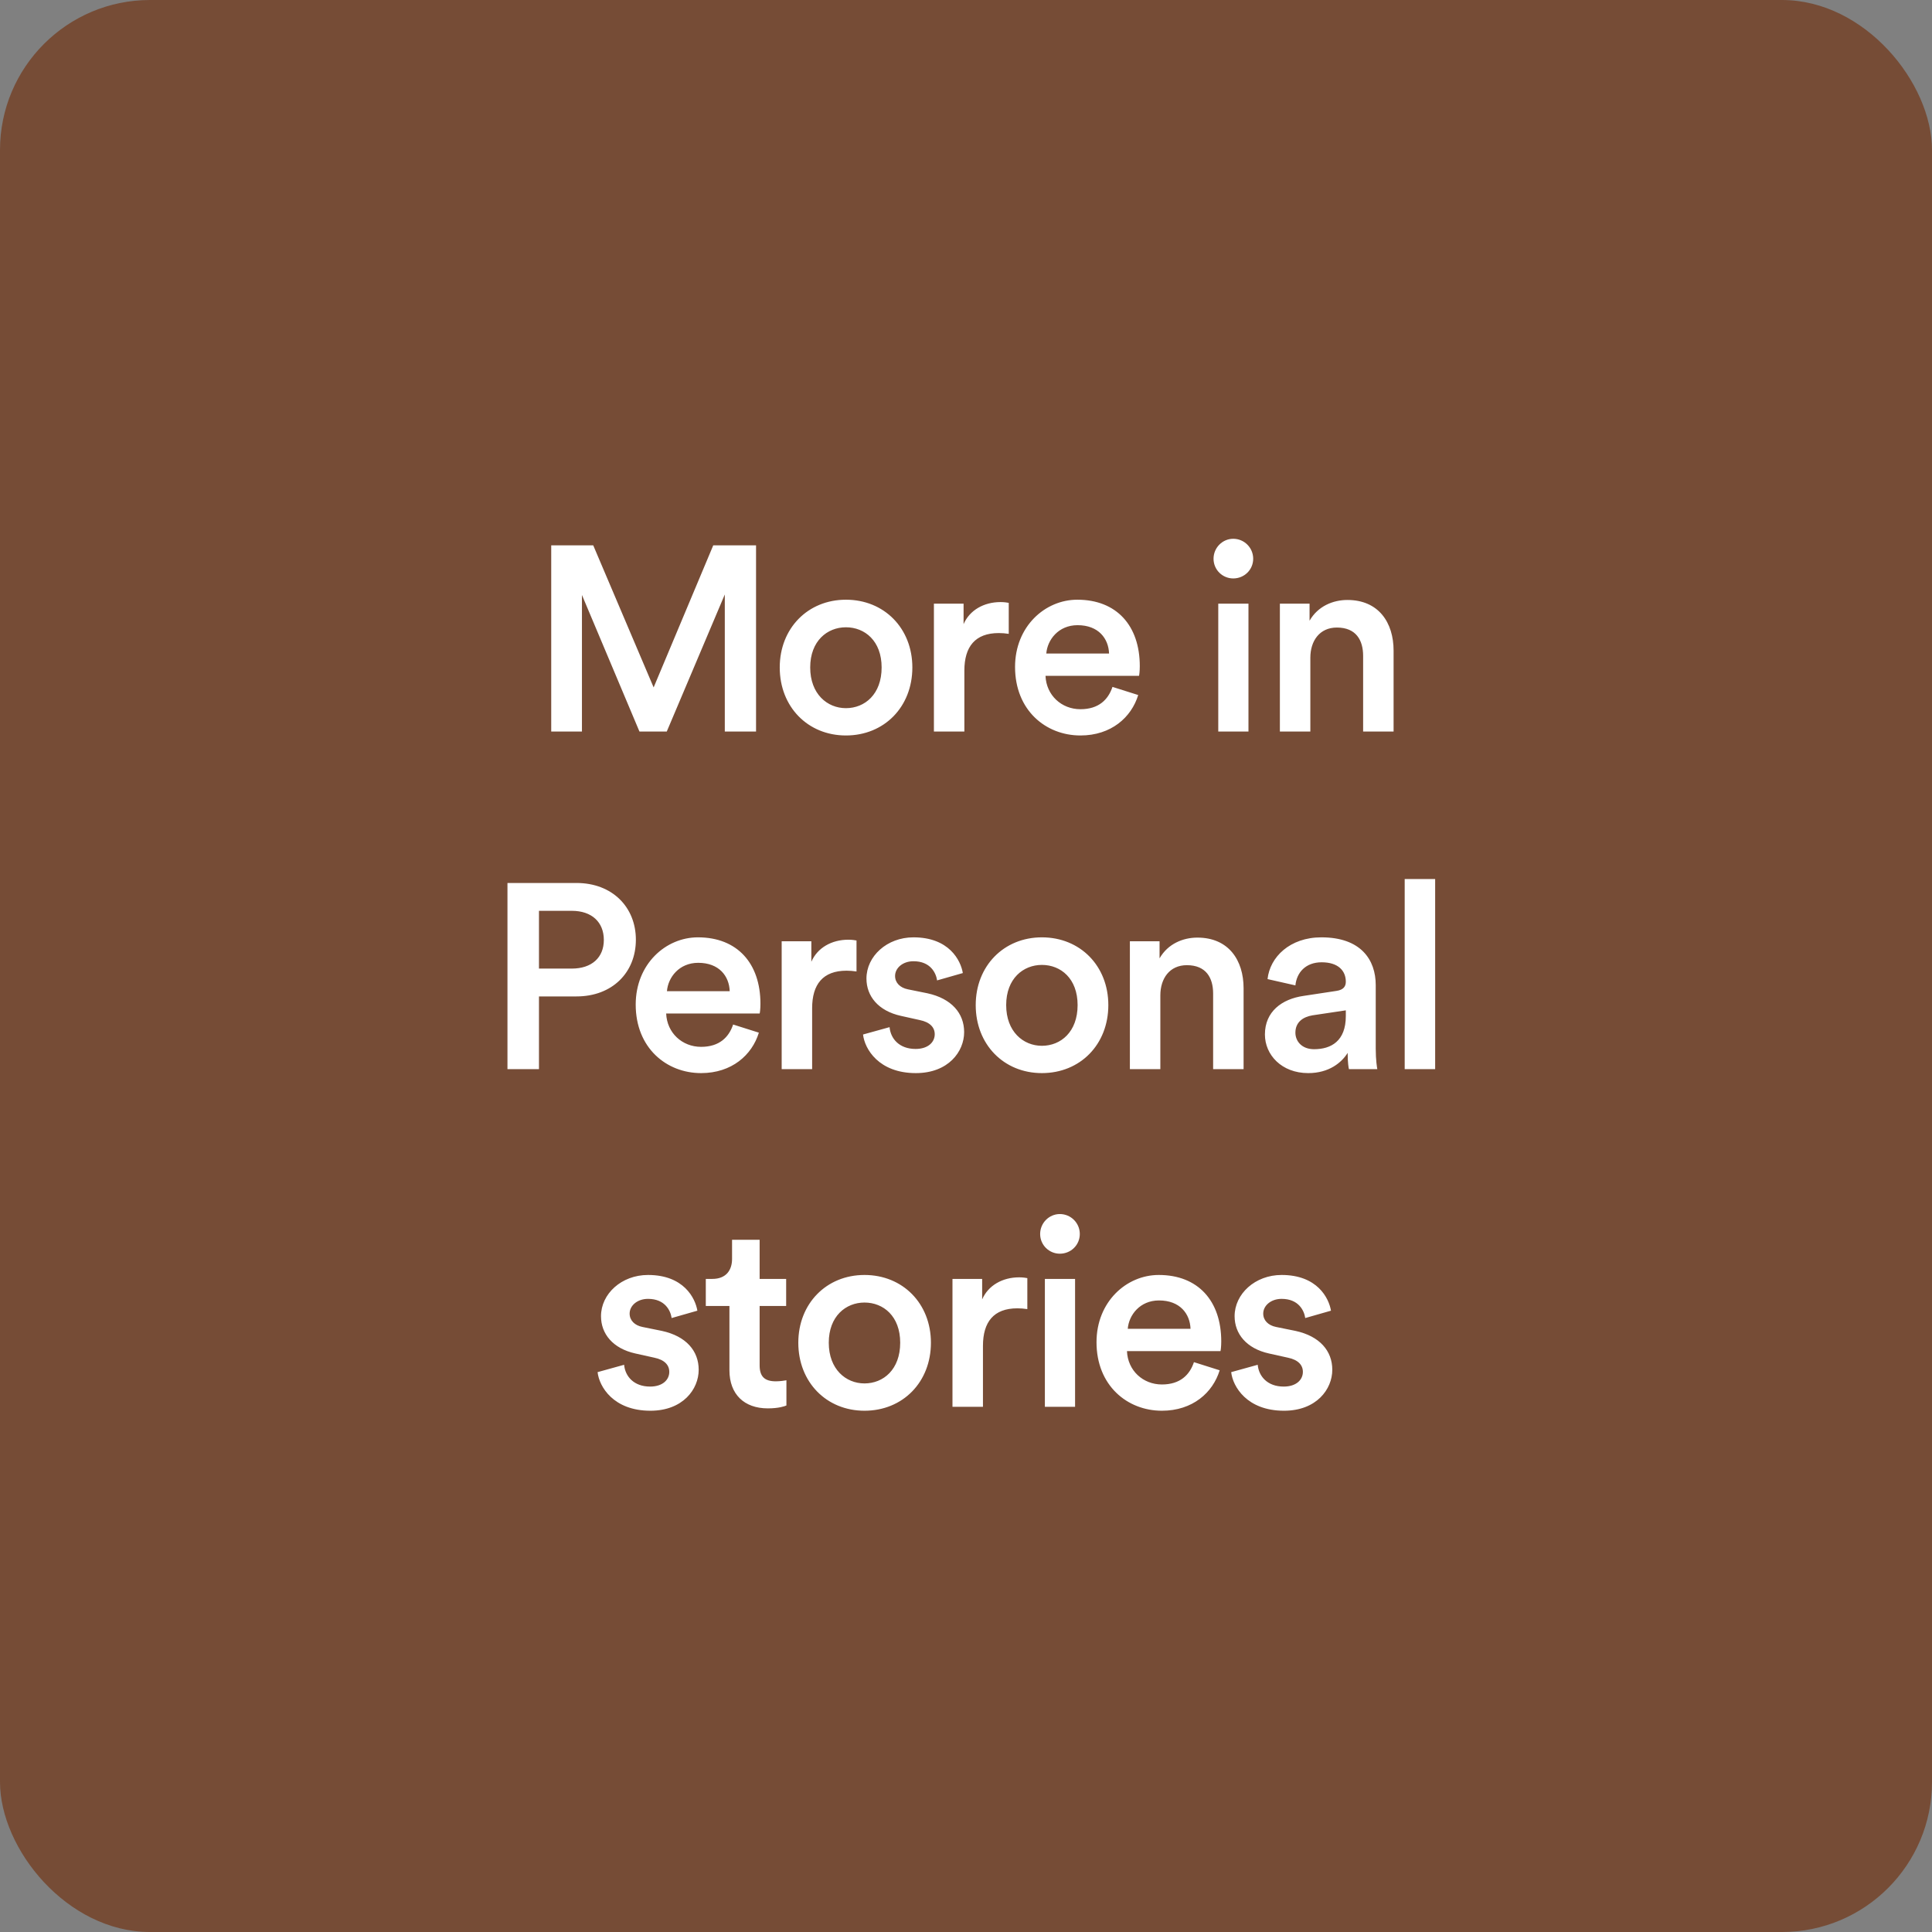 <svg width="103" height="103" viewBox="0 0 103 103" fill="none" xmlns="http://www.w3.org/2000/svg">
<rect x="0" y="0" width="103" height="103" fill="#808080" stroke="none"/>
<rect width="103" height="103" rx="8" fill="#764C36"/>
<path d="M40.307 39H38.641V31.692L35.547 39H34.091L31.025 31.72V39H29.387V29.074H31.627L34.847 36.648L38.025 29.074H40.307V39ZM45.098 37.754C46.106 37.754 47.002 37.012 47.002 35.584C47.002 34.17 46.106 33.442 45.098 33.442C44.104 33.442 43.194 34.17 43.194 35.584C43.194 36.998 44.104 37.754 45.098 37.754ZM45.098 31.972C47.142 31.972 48.64 33.498 48.64 35.584C48.64 37.684 47.142 39.21 45.098 39.21C43.068 39.21 41.57 37.684 41.57 35.584C41.57 33.498 43.068 31.972 45.098 31.972ZM53.779 32.14V33.792C53.597 33.764 53.415 33.75 53.247 33.75C51.987 33.75 51.413 34.478 51.413 35.752V39H49.789V32.182H51.371V33.274C51.693 32.532 52.449 32.098 53.345 32.098C53.541 32.098 53.709 32.126 53.779 32.14ZM55.781 34.842H59.127C59.099 34.044 58.567 33.33 57.447 33.33C56.425 33.33 55.837 34.114 55.781 34.842ZM59.309 36.62L60.681 37.054C60.317 38.244 59.239 39.21 57.601 39.21C55.753 39.21 54.115 37.866 54.115 35.556C54.115 33.4 55.711 31.972 57.433 31.972C59.533 31.972 60.765 33.358 60.765 35.514C60.765 35.78 60.737 36.004 60.723 36.032H55.739C55.781 37.068 56.593 37.81 57.601 37.81C58.581 37.81 59.085 37.292 59.309 36.62ZM66.559 39H64.949V32.182H66.559V39ZM64.697 29.788C64.697 29.2 65.173 28.724 65.747 28.724C66.335 28.724 66.811 29.2 66.811 29.788C66.811 30.376 66.335 30.838 65.747 30.838C65.173 30.838 64.697 30.376 64.697 29.788ZM69.858 35.066V39H68.234V32.182H69.816V33.092C70.264 32.308 71.076 31.986 71.832 31.986C73.498 31.986 74.296 33.19 74.296 34.688V39H72.672V34.968C72.672 34.128 72.294 33.456 71.272 33.456C70.348 33.456 69.858 34.17 69.858 35.066ZM28.734 51.638H30.484C31.548 51.638 32.192 51.05 32.192 50.112C32.192 49.16 31.548 48.558 30.484 48.558H28.734V51.638ZM30.736 53.122H28.734V57H27.054V47.074H30.736C32.64 47.074 33.9 48.362 33.9 50.098C33.9 51.848 32.64 53.122 30.736 53.122ZM35.557 52.842H38.903C38.875 52.044 38.343 51.33 37.223 51.33C36.201 51.33 35.613 52.114 35.557 52.842ZM39.085 54.62L40.457 55.054C40.093 56.244 39.015 57.21 37.377 57.21C35.529 57.21 33.891 55.866 33.891 53.556C33.891 51.4 35.487 49.972 37.209 49.972C39.309 49.972 40.541 51.358 40.541 53.514C40.541 53.78 40.513 54.004 40.499 54.032H35.515C35.557 55.068 36.369 55.81 37.377 55.81C38.357 55.81 38.861 55.292 39.085 54.62ZM45.663 50.14V51.792C45.481 51.764 45.299 51.75 45.131 51.75C43.871 51.75 43.297 52.478 43.297 53.752V57H41.673V50.182H43.255V51.274C43.577 50.532 44.333 50.098 45.229 50.098C45.425 50.098 45.593 50.126 45.663 50.14ZM46.011 55.152L47.425 54.76C47.481 55.376 47.943 55.922 48.811 55.922C49.483 55.922 49.833 55.558 49.833 55.138C49.833 54.774 49.581 54.494 49.035 54.382L48.027 54.158C46.823 53.892 46.193 53.108 46.193 52.17C46.193 50.98 47.285 49.972 48.699 49.972C50.603 49.972 51.219 51.204 51.331 51.876L49.959 52.268C49.903 51.876 49.609 51.246 48.699 51.246C48.125 51.246 47.719 51.61 47.719 52.03C47.719 52.394 47.985 52.66 48.405 52.744L49.441 52.954C50.729 53.234 51.401 54.018 51.401 55.026C51.401 56.062 50.561 57.21 48.825 57.21C46.851 57.21 46.095 55.922 46.011 55.152ZM55.546 55.754C56.554 55.754 57.45 55.012 57.45 53.584C57.45 52.17 56.554 51.442 55.546 51.442C54.552 51.442 53.642 52.17 53.642 53.584C53.642 54.998 54.552 55.754 55.546 55.754ZM55.546 49.972C57.59 49.972 59.088 51.498 59.088 53.584C59.088 55.684 57.59 57.21 55.546 57.21C53.516 57.21 52.018 55.684 52.018 53.584C52.018 51.498 53.516 49.972 55.546 49.972ZM61.861 53.066V57H60.237V50.182H61.819V51.092C62.267 50.308 63.079 49.986 63.835 49.986C65.501 49.986 66.299 51.19 66.299 52.688V57H64.675V52.968C64.675 52.128 64.297 51.456 63.275 51.456C62.351 51.456 61.861 52.17 61.861 53.066ZM67.436 55.152C67.436 53.934 68.332 53.262 69.495 53.094L71.245 52.828C71.636 52.772 71.749 52.576 71.749 52.338C71.749 51.764 71.356 51.302 70.46 51.302C69.606 51.302 69.13 51.848 69.061 52.534L67.576 52.198C67.703 51.022 68.766 49.972 70.447 49.972C72.546 49.972 73.344 51.162 73.344 52.52V55.908C73.344 56.524 73.415 56.93 73.428 57H71.916C71.903 56.958 71.847 56.678 71.847 56.132C71.525 56.65 70.853 57.21 69.746 57.21C68.319 57.21 67.436 56.23 67.436 55.152ZM70.055 55.936C70.965 55.936 71.749 55.502 71.749 54.172V53.864L69.971 54.13C69.466 54.214 69.061 54.494 69.061 55.054C69.061 55.516 69.41 55.936 70.055 55.936ZM76.512 57H74.888V46.864H76.512V57ZM31.859 73.152L33.273 72.76C33.329 73.376 33.791 73.922 34.659 73.922C35.331 73.922 35.681 73.558 35.681 73.138C35.681 72.774 35.429 72.494 34.883 72.382L33.875 72.158C32.671 71.892 32.041 71.108 32.041 70.17C32.041 68.98 33.133 67.972 34.547 67.972C36.451 67.972 37.067 69.204 37.179 69.876L35.807 70.268C35.751 69.876 35.457 69.246 34.547 69.246C33.973 69.246 33.567 69.61 33.567 70.03C33.567 70.394 33.833 70.66 34.253 70.744L35.289 70.954C36.577 71.234 37.249 72.018 37.249 73.026C37.249 74.062 36.409 75.21 34.673 75.21C32.699 75.21 31.943 73.922 31.859 73.152ZM40.498 66.096V68.182H41.912V69.624H40.498V72.788C40.498 73.39 40.764 73.642 41.366 73.642C41.59 73.642 41.856 73.6 41.926 73.586V74.93C41.828 74.972 41.52 75.084 40.932 75.084C39.672 75.084 38.888 74.328 38.888 73.054V69.624H37.628V68.182H37.978C38.706 68.182 39.028 67.72 39.028 67.118V66.096H40.498ZM46.088 73.754C47.096 73.754 47.992 73.012 47.992 71.584C47.992 70.17 47.096 69.442 46.088 69.442C45.094 69.442 44.184 70.17 44.184 71.584C44.184 72.998 45.094 73.754 46.088 73.754ZM46.088 67.972C48.132 67.972 49.63 69.498 49.63 71.584C49.63 73.684 48.132 75.21 46.088 75.21C44.058 75.21 42.56 73.684 42.56 71.584C42.56 69.498 44.058 67.972 46.088 67.972ZM54.77 68.14V69.792C54.587 69.764 54.406 69.75 54.237 69.75C52.977 69.75 52.404 70.478 52.404 71.752V75H50.779V68.182H52.361V69.274C52.684 68.532 53.44 68.098 54.336 68.098C54.532 68.098 54.7 68.126 54.77 68.14ZM57.315 75H55.705V68.182H57.315V75ZM55.453 65.788C55.453 65.2 55.929 64.724 56.503 64.724C57.091 64.724 57.567 65.2 57.567 65.788C57.567 66.376 57.091 66.838 56.503 66.838C55.929 66.838 55.453 66.376 55.453 65.788ZM60.124 70.842H63.47C63.442 70.044 62.91 69.33 61.79 69.33C60.768 69.33 60.18 70.114 60.124 70.842ZM63.652 72.62L65.024 73.054C64.66 74.244 63.582 75.21 61.944 75.21C60.096 75.21 58.458 73.866 58.458 71.556C58.458 69.4 60.054 67.972 61.776 67.972C63.876 67.972 65.108 69.358 65.108 71.514C65.108 71.78 65.08 72.004 65.066 72.032H60.082C60.124 73.068 60.936 73.81 61.944 73.81C62.924 73.81 63.428 73.292 63.652 72.62ZM65.638 73.152L67.052 72.76C67.108 73.376 67.57 73.922 68.438 73.922C69.11 73.922 69.46 73.558 69.46 73.138C69.46 72.774 69.208 72.494 68.662 72.382L67.654 72.158C66.45 71.892 65.82 71.108 65.82 70.17C65.82 68.98 66.912 67.972 68.326 67.972C70.23 67.972 70.846 69.204 70.958 69.876L69.586 70.268C69.53 69.876 69.236 69.246 68.326 69.246C67.752 69.246 67.346 69.61 67.346 70.03C67.346 70.394 67.612 70.66 68.032 70.744L69.068 70.954C70.356 71.234 71.028 72.018 71.028 73.026C71.028 74.062 70.188 75.21 68.452 75.21C66.478 75.21 65.722 73.922 65.638 73.152Z" fill="white"/>
</svg>
